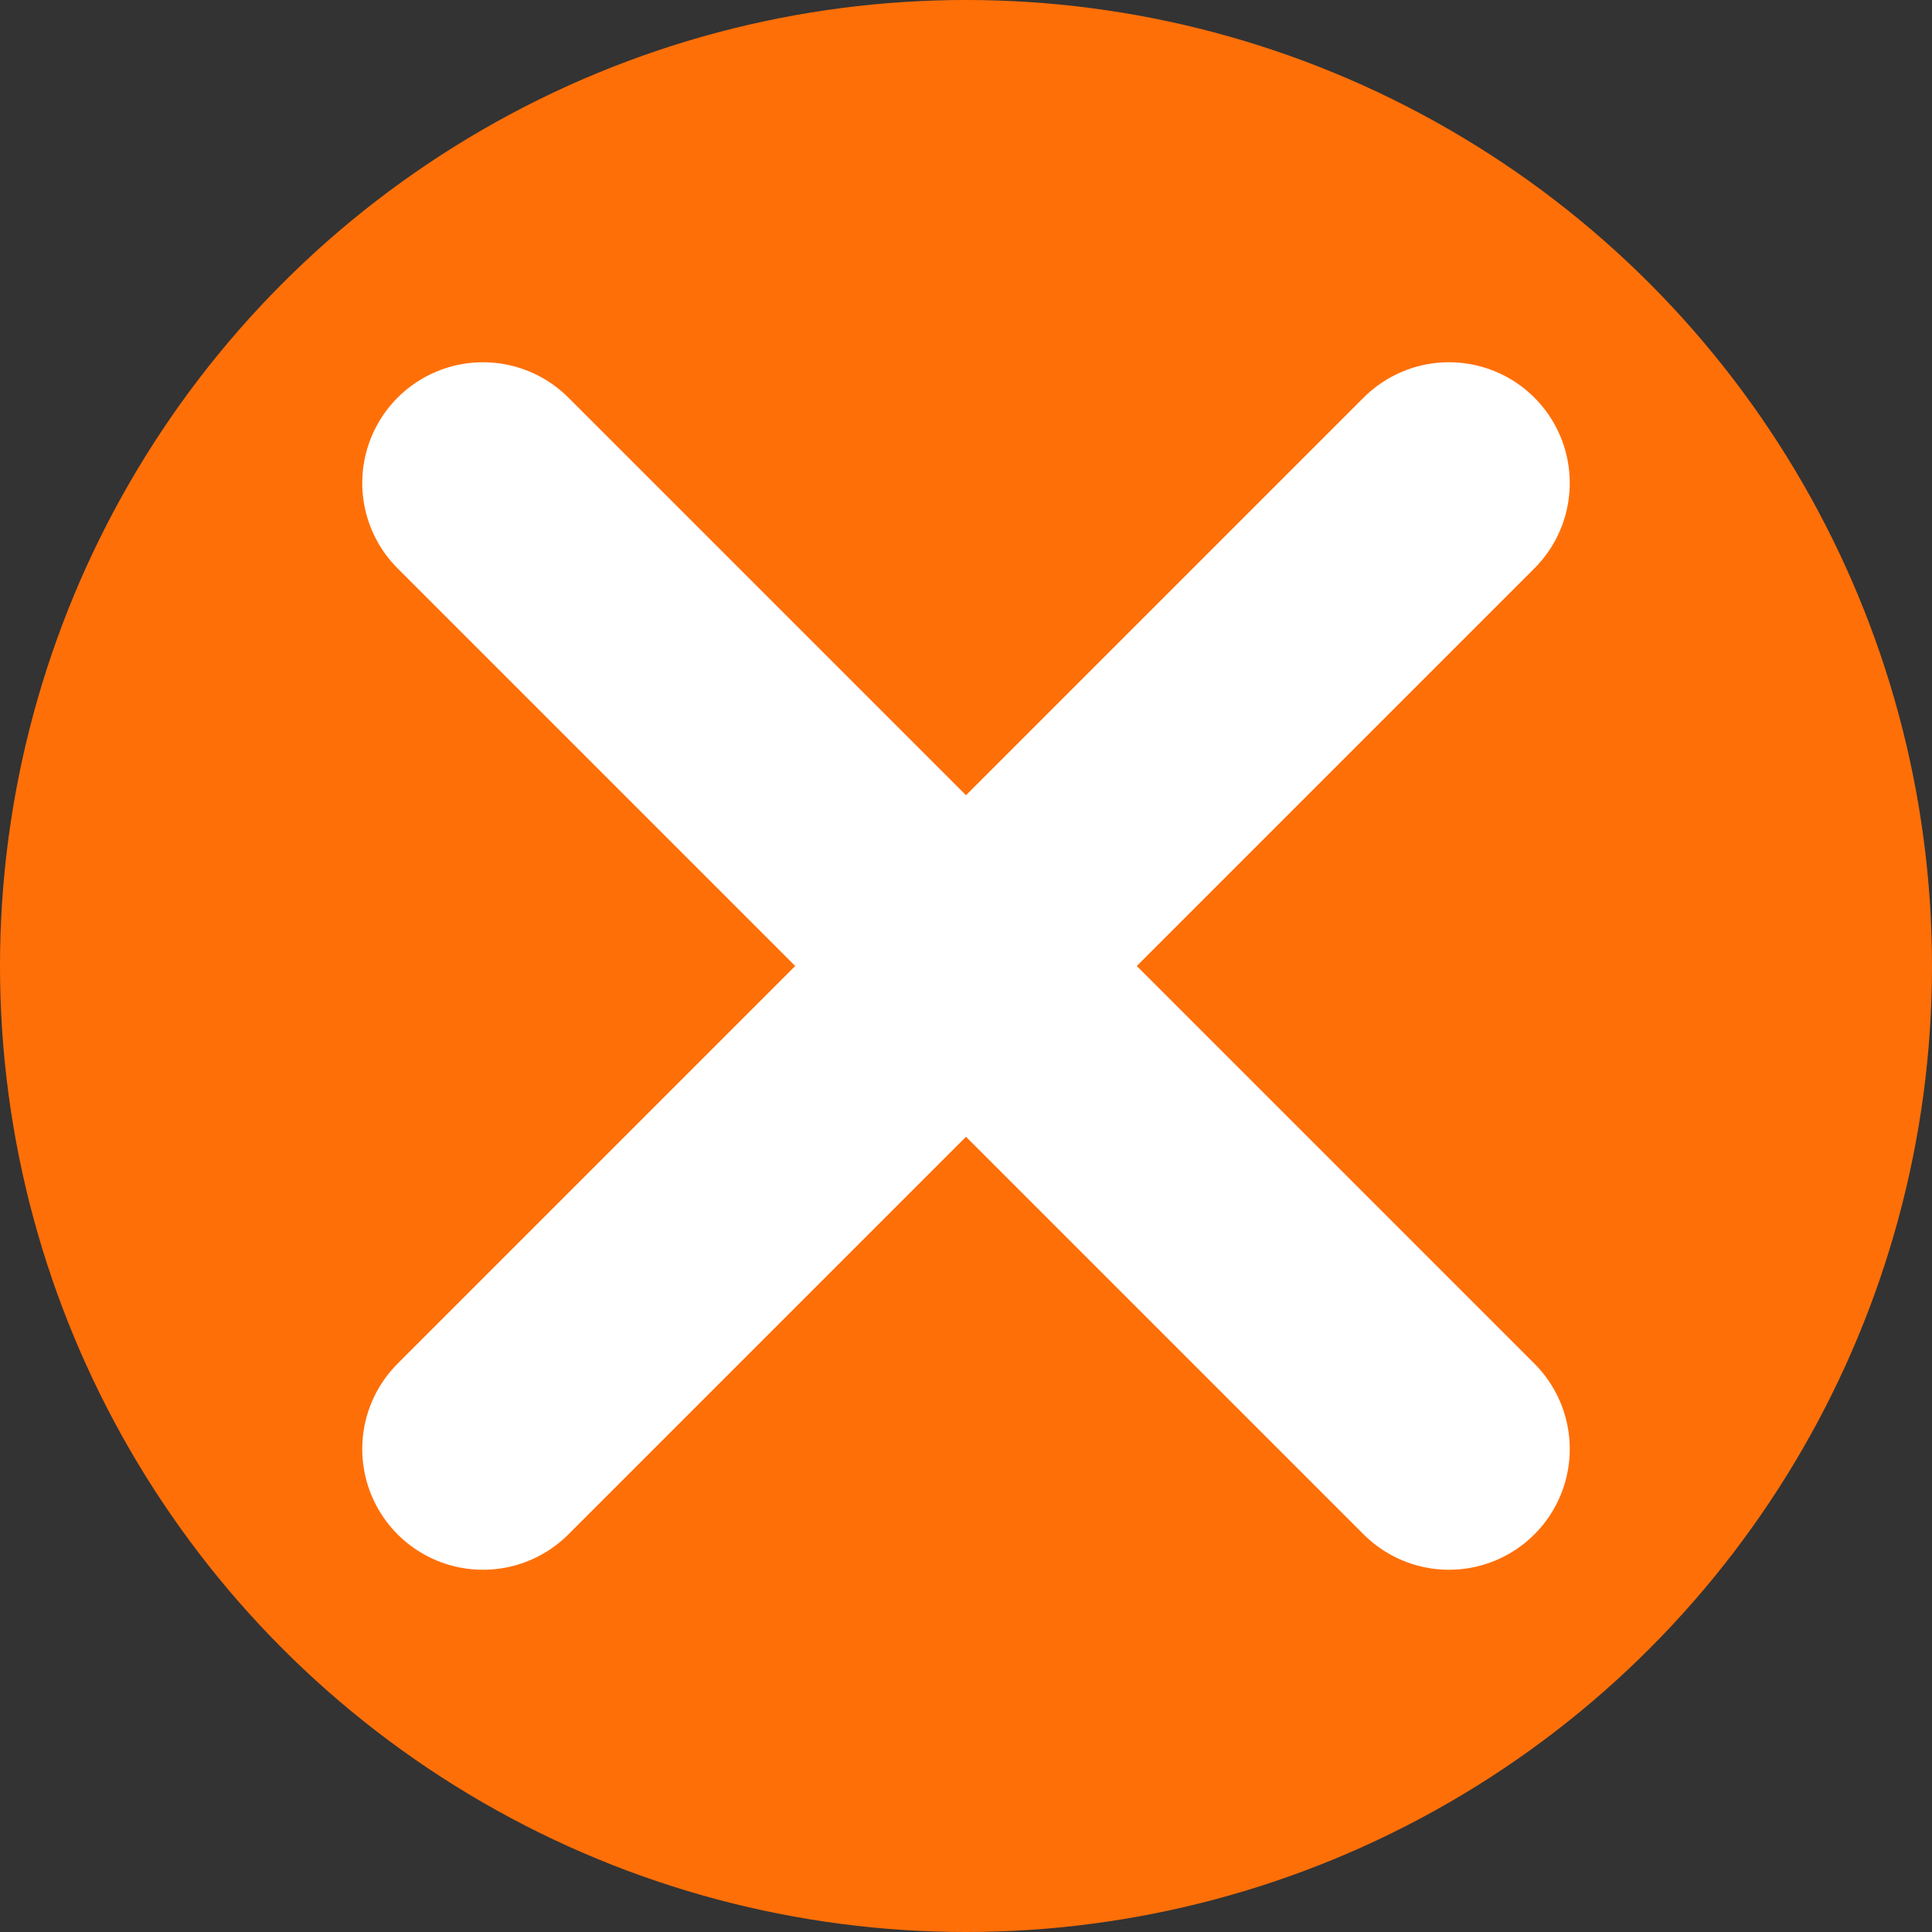 <svg width="32" height="32" viewBox="0 0 32 32" fill="none" xmlns="http://www.w3.org/2000/svg">
<rect x="0" y="0" width="32" height="32" fill="#333333" stroke="none"/>
<g id="error-icons">
<circle id="Ellipse 1" cx="16" cy="16" r="16" fill="#FF6F08"/>
<g id="Group 17">
<path id="Vector" d="M24 8L8 24" stroke="white" stroke-width="4" stroke-linecap="round" stroke-linejoin="round"/>
<path id="Vector_2" d="M8 8L24 24" stroke="white" stroke-width="4" stroke-linecap="round" stroke-linejoin="round"/>
</g>
</g>
</svg>
